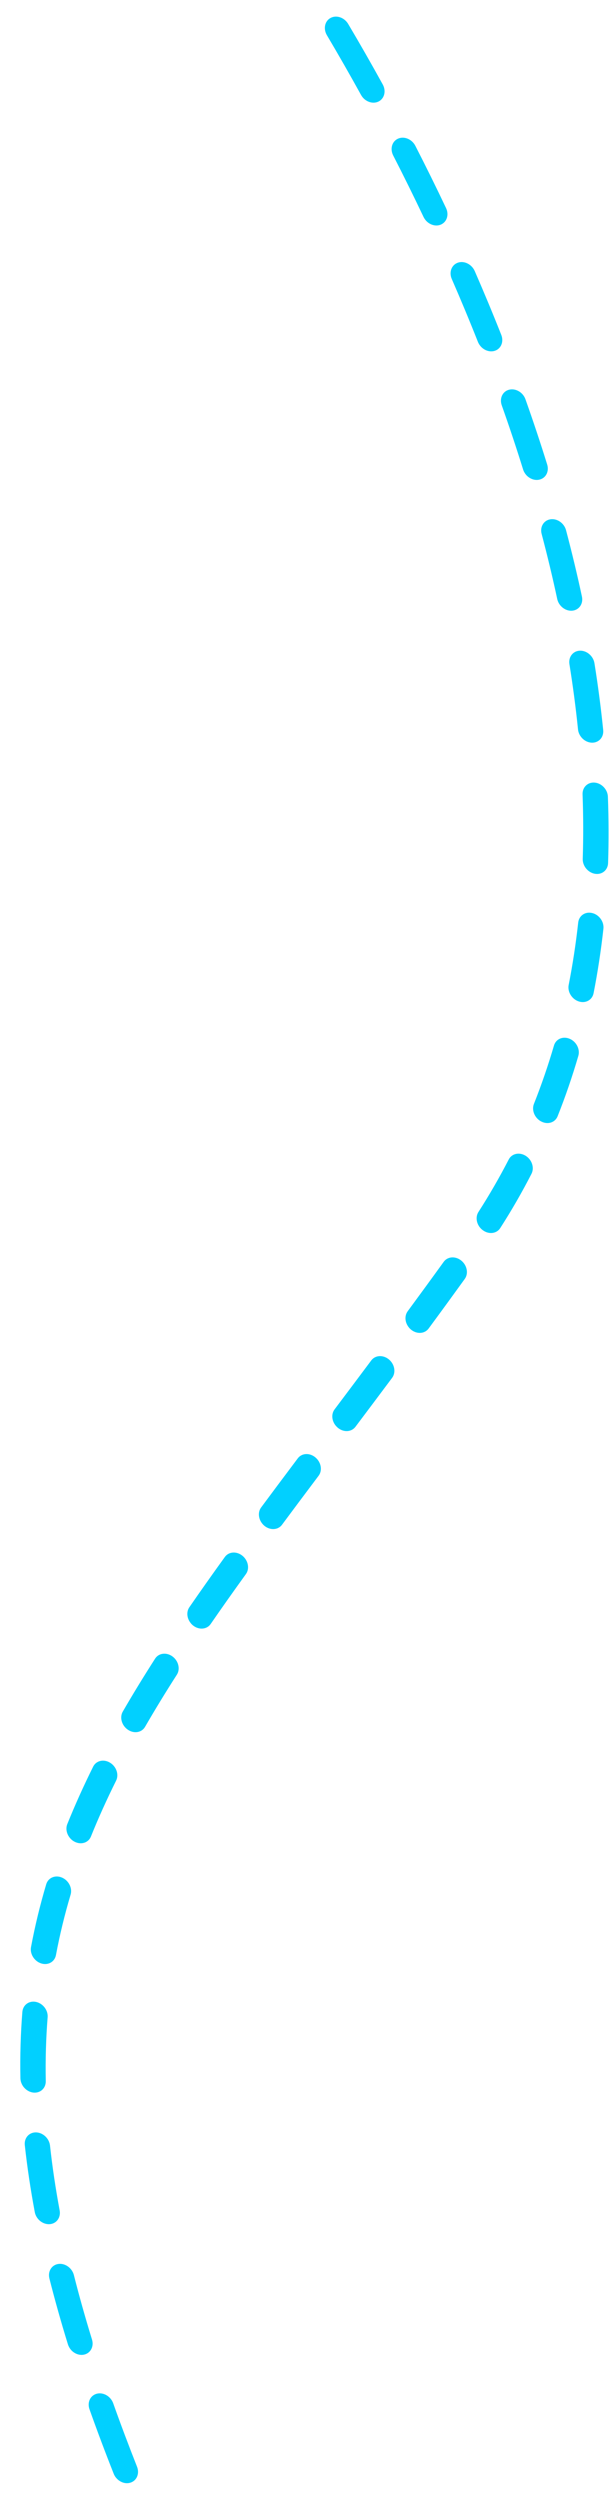 <svg width="22" height="90" viewBox="0 0 22 90" fill="none" xmlns="http://www.w3.org/2000/svg">
<path d="M4.182 89.201C4.145 89.157 4.115 89.107 4.093 89.05C3.781 88.263 3.489 87.483 3.223 86.734C3.133 86.483 3.252 86.231 3.488 86.171C3.724 86.111 3.987 86.266 4.077 86.518C4.339 87.255 4.627 88.022 4.934 88.799C5.032 89.048 4.924 89.305 4.692 89.375C4.512 89.43 4.31 89.354 4.183 89.201L4.182 89.201ZM2.547 84.582C2.502 84.527 2.467 84.463 2.445 84.393C2.196 83.587 1.973 82.791 1.779 82.025C1.714 81.769 1.859 81.534 2.103 81.5C2.347 81.467 2.596 81.647 2.661 81.903C2.85 82.651 3.069 83.43 3.312 84.219C3.391 84.473 3.26 84.717 3.02 84.766C2.846 84.8 2.664 84.723 2.547 84.582L2.547 84.582ZM1.369 79.878C1.311 79.809 1.269 79.725 1.252 79.633C1.099 78.814 0.978 78.004 0.893 77.225C0.865 76.967 1.045 76.76 1.296 76.764C1.546 76.769 1.772 76.981 1.801 77.239C1.883 77.994 2 78.779 2.148 79.572C2.196 79.829 2.035 80.052 1.787 80.068C1.629 80.078 1.472 80.002 1.368 79.877L1.369 79.878ZM0.86 75.142C0.785 75.051 0.738 74.936 0.735 74.816C0.719 74.008 0.743 73.206 0.805 72.428C0.826 72.175 1.046 72.014 1.297 72.067C1.548 72.121 1.736 72.369 1.715 72.621C1.656 73.368 1.633 74.14 1.648 74.916C1.654 75.173 1.453 75.358 1.201 75.331C1.067 75.316 0.945 75.244 0.86 75.141L0.86 75.142ZM1.234 70.511C1.137 70.394 1.089 70.24 1.117 70.092C1.258 69.338 1.442 68.578 1.664 67.832C1.735 67.596 1.988 67.487 2.231 67.591C2.473 67.694 2.613 67.969 2.542 68.207C2.328 68.924 2.151 69.655 2.015 70.38C1.969 70.625 1.731 70.761 1.482 70.681C1.384 70.65 1.299 70.589 1.235 70.512L1.234 70.511ZM2.518 66.165C2.4 66.024 2.357 65.83 2.423 65.666C2.695 64.99 3.009 64.293 3.355 63.596C3.463 63.38 3.735 63.316 3.963 63.456C4.191 63.595 4.289 63.884 4.181 64.101C3.844 64.78 3.538 65.456 3.275 66.112C3.183 66.339 2.919 66.423 2.683 66.299C2.618 66.265 2.562 66.219 2.517 66.165L2.518 66.165ZM4.491 62.166C4.358 62.007 4.324 61.784 4.421 61.616C4.778 60.998 5.159 60.374 5.585 59.709C5.714 59.506 5.996 59.472 6.212 59.632C6.428 59.792 6.498 60.086 6.368 60.288C5.953 60.934 5.569 61.566 5.223 62.164C5.103 62.373 4.825 62.42 4.604 62.268C4.561 62.239 4.523 62.204 4.491 62.165L4.491 62.166ZM6.871 58.435C6.729 58.266 6.702 58.027 6.818 57.859C7.21 57.291 7.627 56.699 8.096 56.05C8.236 55.855 8.519 55.835 8.729 56.006C8.938 56.176 8.995 56.471 8.855 56.665C8.389 57.311 7.974 57.898 7.586 58.462C7.45 58.659 7.167 58.685 6.955 58.519C6.923 58.494 6.895 58.466 6.87 58.436L6.871 58.435ZM9.447 54.854C9.302 54.679 9.278 54.434 9.402 54.267C9.777 53.76 10.185 53.215 10.722 52.499C10.866 52.307 11.15 52.292 11.357 52.466C11.565 52.64 11.616 52.935 11.472 53.126C10.935 53.841 10.528 54.385 10.154 54.89C10.012 55.082 9.727 55.099 9.519 54.927C9.492 54.904 9.468 54.88 9.446 54.853L9.447 54.854ZM12.091 51.326C11.944 51.15 11.921 50.904 12.047 50.736C12.479 50.161 12.92 49.575 13.368 48.974C13.511 48.782 13.795 48.766 14.004 48.939C14.211 49.112 14.263 49.407 14.12 49.6C13.672 50.201 13.23 50.789 12.798 51.364C12.653 51.556 12.369 51.571 12.162 51.397C12.136 51.375 12.113 51.351 12.092 51.326L12.091 51.326ZM14.725 47.79C14.58 47.617 14.556 47.372 14.679 47.204C15.133 46.586 15.558 46.004 15.976 45.425C16.116 45.23 16.4 45.21 16.61 45.381C16.819 45.551 16.875 45.846 16.735 46.04C16.315 46.622 15.89 47.206 15.433 47.826C15.291 48.019 15.008 48.037 14.799 47.865C14.772 47.842 14.747 47.818 14.725 47.791L14.725 47.79ZM17.287 44.196C17.149 44.031 17.119 43.798 17.227 43.63C17.619 43.02 17.985 42.385 18.317 41.741C18.427 41.525 18.701 41.466 18.928 41.608C19.155 41.75 19.248 42.04 19.137 42.256C18.795 42.923 18.416 43.581 18.011 44.211C17.881 44.413 17.6 44.447 17.384 44.286C17.348 44.26 17.315 44.229 17.288 44.196L17.287 44.196ZM19.32 40.238C19.203 40.097 19.16 39.904 19.225 39.739C19.495 39.059 19.738 38.352 19.946 37.64C20.015 37.402 20.267 37.293 20.511 37.395C20.753 37.497 20.894 37.772 20.824 38.01C20.609 38.749 20.358 39.48 20.078 40.184C19.988 40.411 19.724 40.496 19.489 40.373C19.423 40.34 19.366 40.293 19.321 40.238L19.32 40.238ZM20.593 35.881C20.495 35.764 20.447 35.607 20.476 35.458C20.619 34.729 20.735 33.973 20.819 33.212C20.847 32.961 21.073 32.807 21.324 32.869C21.574 32.929 21.755 33.183 21.727 33.434C21.64 34.219 21.521 35 21.373 35.754C21.325 35.999 21.085 36.132 20.837 36.05C20.74 36.018 20.657 35.958 20.594 35.882L20.593 35.881ZM21.107 31.27C21.026 31.172 20.978 31.047 20.982 30.919C21.007 30.162 21.005 29.381 20.976 28.597C20.966 28.34 21.163 28.15 21.415 28.173C21.667 28.197 21.879 28.424 21.888 28.681C21.919 29.488 21.921 30.291 21.895 31.069C21.887 31.324 21.676 31.497 21.424 31.456C21.299 31.435 21.187 31.366 21.108 31.27L21.107 31.27ZM20.935 26.544C20.867 26.464 20.823 26.365 20.812 26.258C20.734 25.49 20.63 24.699 20.503 23.909C20.462 23.651 20.63 23.434 20.878 23.424C21.128 23.415 21.362 23.617 21.404 23.874C21.534 24.683 21.639 25.493 21.719 26.28C21.745 26.538 21.563 26.742 21.313 26.736C21.166 26.732 21.028 26.657 20.934 26.544L20.935 26.544ZM20.177 21.794C20.122 21.728 20.082 21.649 20.063 21.561C19.899 20.794 19.71 20.007 19.503 19.223C19.434 18.968 19.577 18.73 19.82 18.694C20.064 18.658 20.315 18.835 20.382 19.09C20.593 19.89 20.786 20.693 20.953 21.475C21.009 21.732 20.854 21.96 20.608 21.984C20.445 22 20.284 21.923 20.177 21.794L20.177 21.794ZM18.936 17.086C18.892 17.032 18.856 16.969 18.834 16.898C18.598 16.138 18.34 15.362 18.066 14.591C17.978 14.34 18.096 14.088 18.332 14.029C18.569 13.97 18.832 14.124 18.921 14.376C19.199 15.16 19.462 15.949 19.702 16.722C19.781 16.976 19.651 17.221 19.411 17.269C19.238 17.305 19.054 17.227 18.936 17.086ZM17.297 12.456C17.261 12.412 17.23 12.362 17.208 12.307C16.912 11.558 16.595 10.797 16.267 10.044C16.16 9.799 16.258 9.535 16.487 9.456C16.714 9.377 16.986 9.513 17.094 9.759C17.427 10.523 17.749 11.296 18.049 12.055C18.148 12.303 18.04 12.562 17.808 12.631C17.627 12.685 17.425 12.61 17.298 12.457L17.297 12.456ZM15.324 7.925C15.295 7.89 15.269 7.85 15.249 7.808C14.9 7.073 14.534 6.33 14.158 5.598C14.036 5.358 14.114 5.086 14.335 4.99C14.555 4.894 14.834 5.011 14.956 5.251C15.336 5.992 15.708 6.746 16.061 7.491C16.176 7.734 16.088 8.001 15.863 8.09C15.678 8.162 15.46 8.089 15.324 7.926L15.324 7.925ZM13.059 3.505C13.037 3.478 13.017 3.449 12.999 3.417C12.598 2.69 12.185 1.968 11.771 1.269C11.634 1.037 11.693 0.757 11.905 0.645C12.116 0.532 12.399 0.63 12.537 0.863C12.957 1.571 13.375 2.303 13.781 3.04C13.912 3.277 13.842 3.552 13.626 3.657C13.439 3.746 13.203 3.678 13.059 3.505Z" fill="#01D0FF"/>
</svg>
